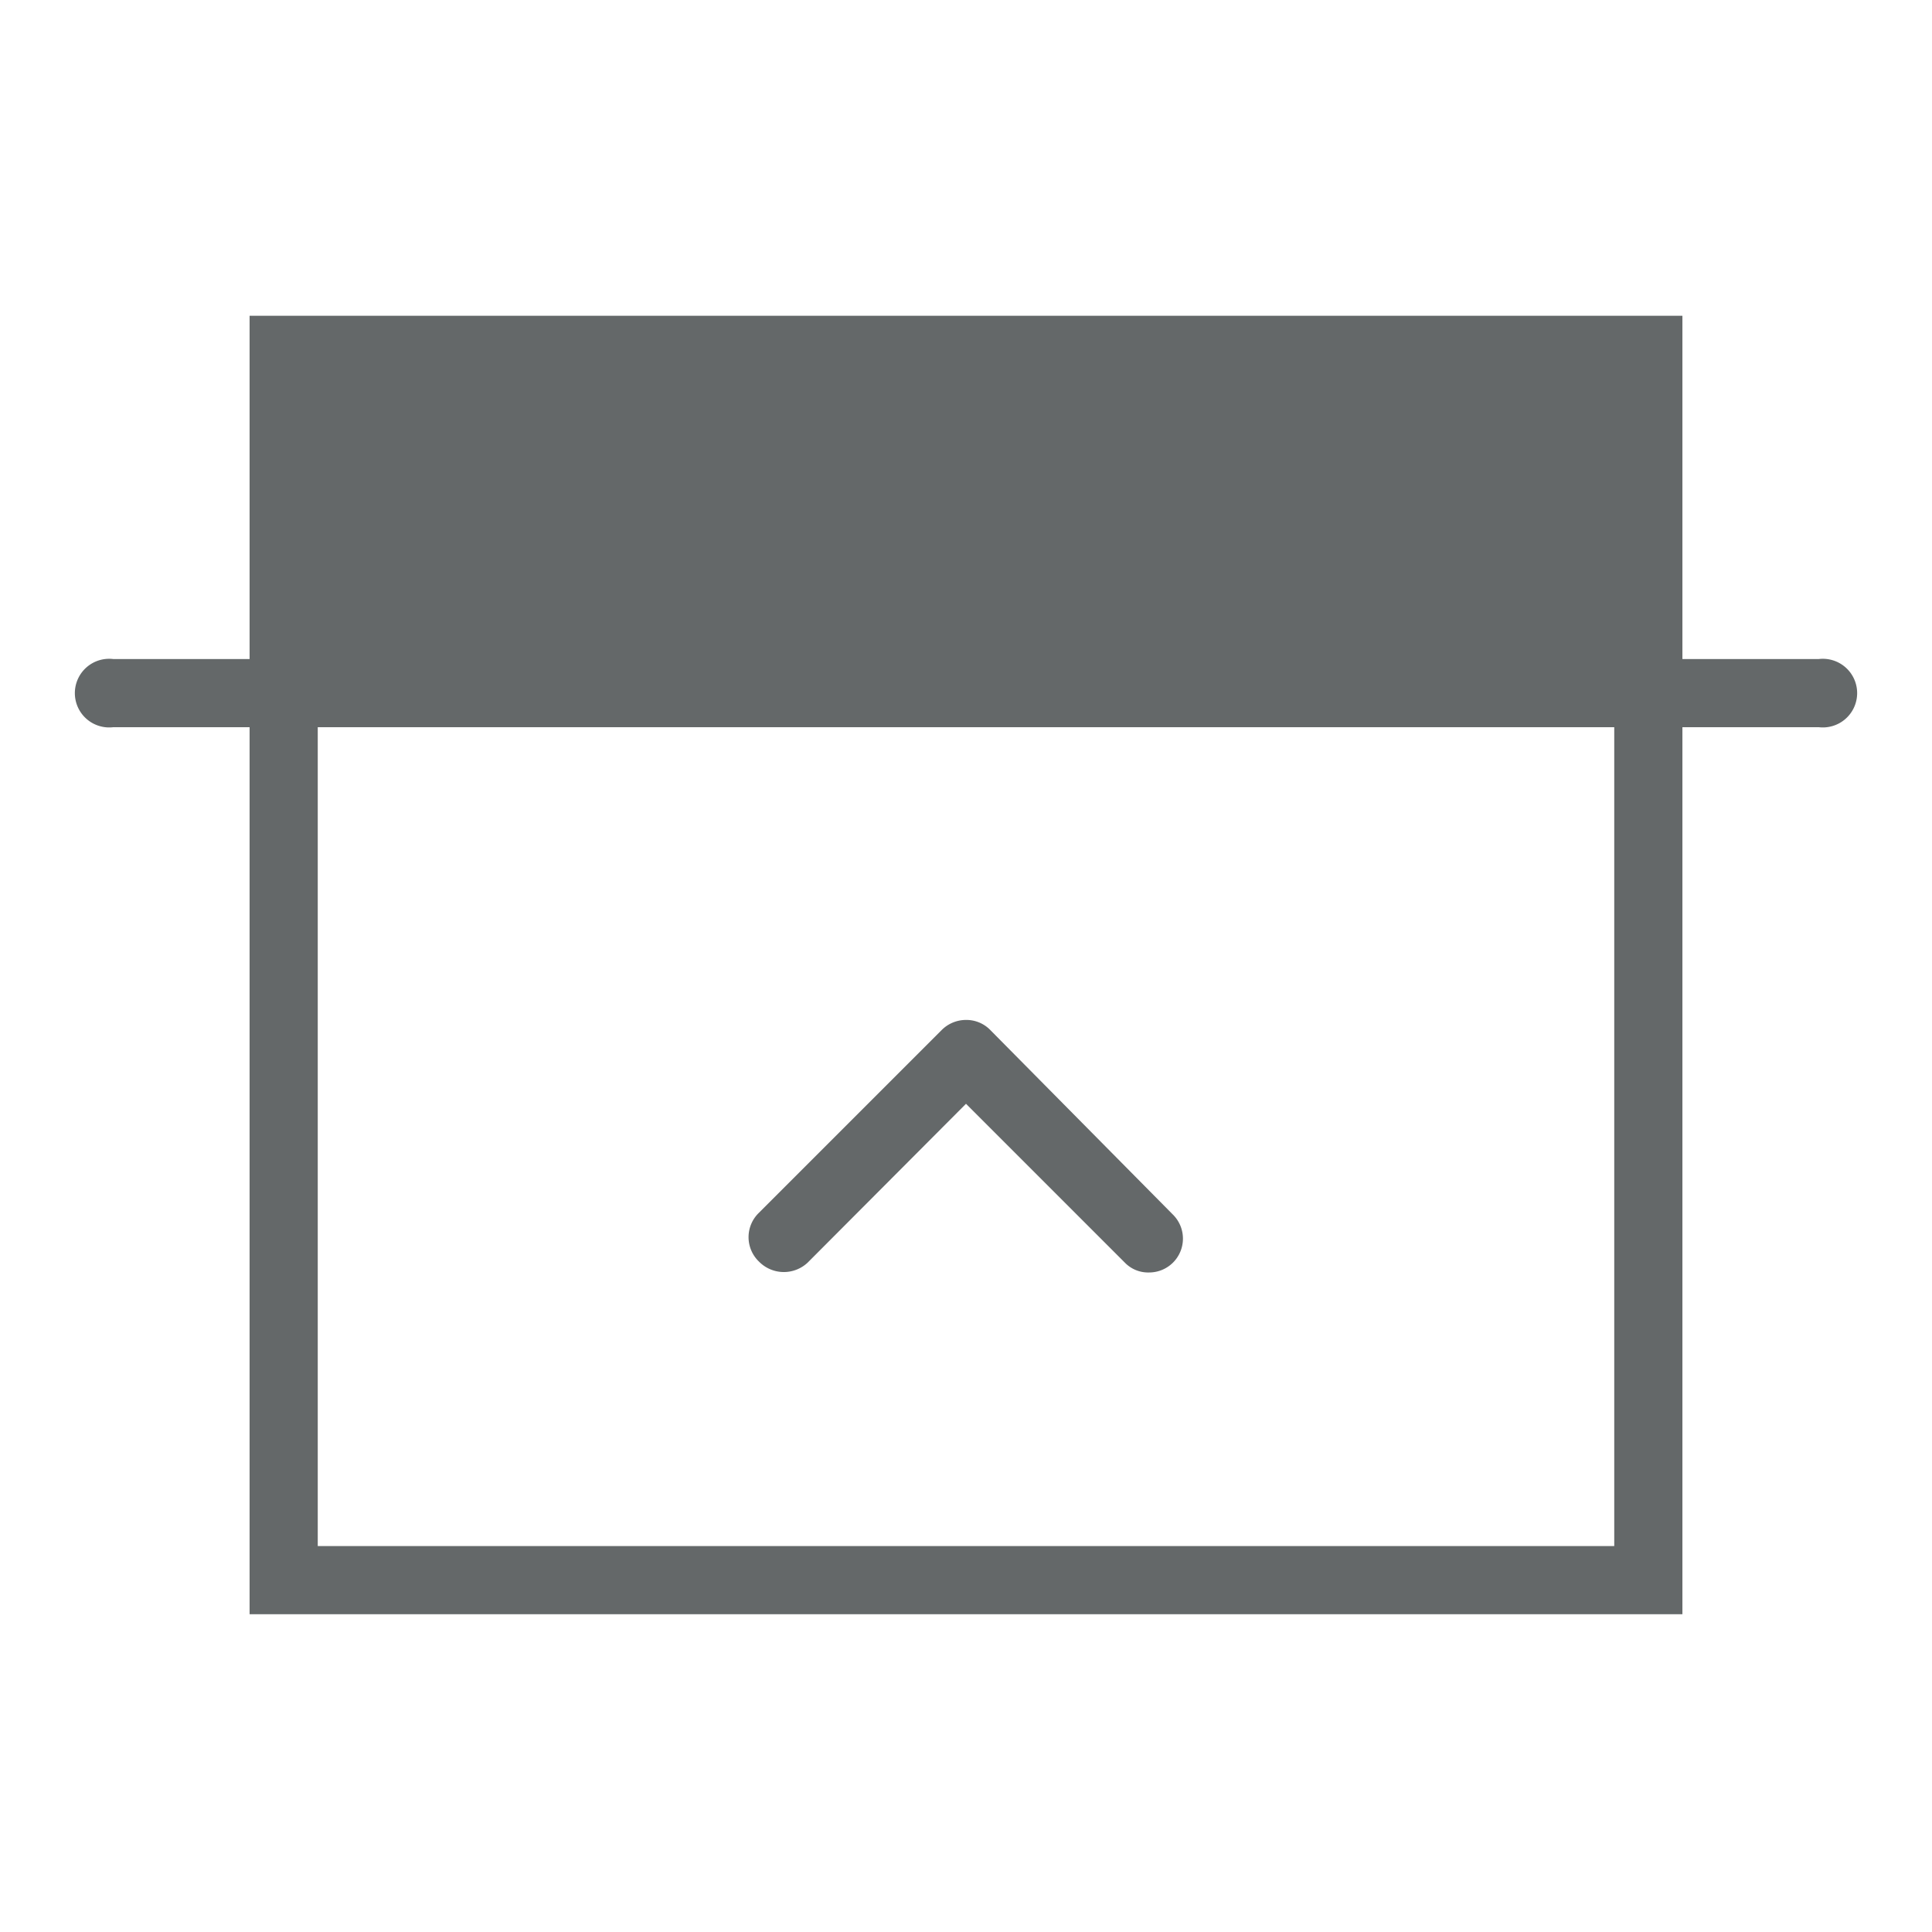 <svg id="Icons" xmlns="http://www.w3.org/2000/svg" viewBox="0 0 39.4 39.4"><defs><style>.cls-1{fill:#646869;}</style></defs><title>Resize GSBIG</title><path class="cls-1" d="M16.47,25.75l3.23-3.24,3.24,3.24a.66.66,0,0,0,.49.2.69.69,0,0,0,.49-1.18L20.19,21a.68.68,0,0,0-.49-.2.7.7,0,0,0-.49.2l-3.73,3.73a.69.69,0,0,0,0,1A.71.71,0,0,0,16.47,25.75Z"/><path class="cls-1" d="M37.09,13.44H34.31v-7H5.09v7H2.31a.7.7,0,1,0,0,1.39H5.09V32.92H34.31V14.83h2.78a.7.7,0,1,0,0-1.39ZM32.92,31.53H6.48V14.83H32.92Z"/></svg>